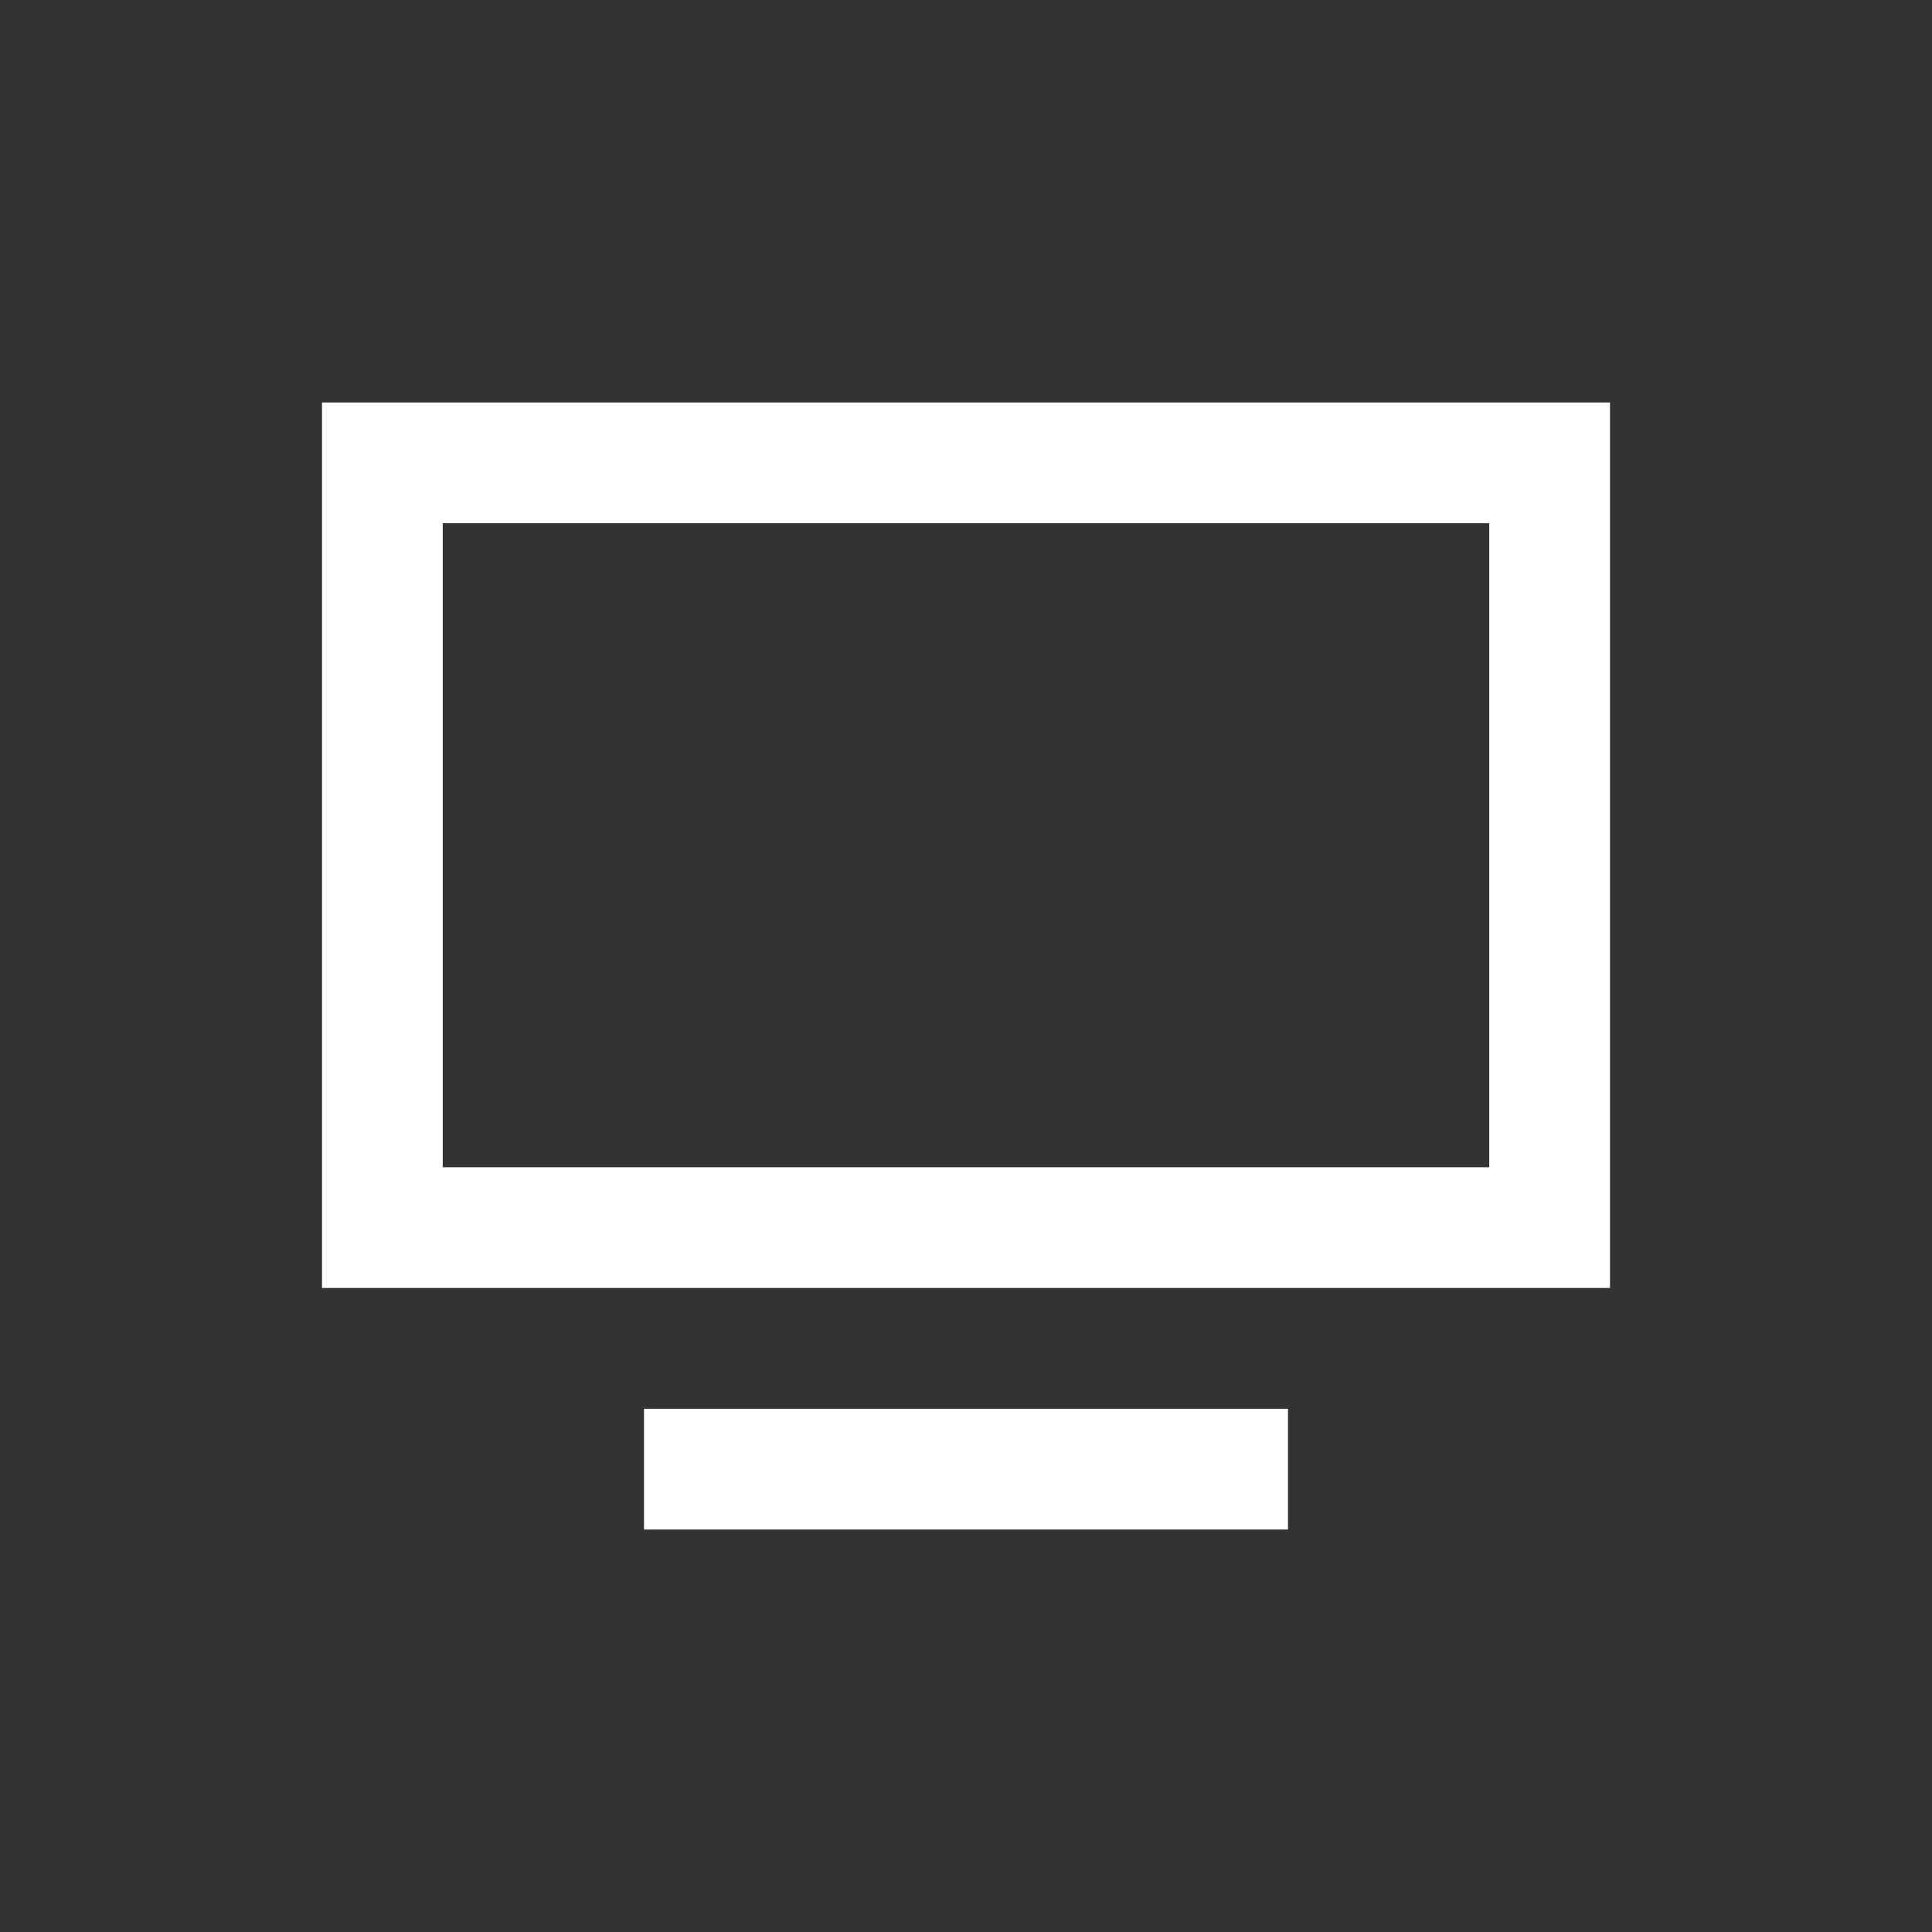<svg xmlns="http://www.w3.org/2000/svg" xmlns:xlink="http://www.w3.org/1999/xlink" width="48" height="48" viewBox="0 0 48 48">
  <rect x="0" y="0" width="48" height="48" fill="#333333" stroke="none"/>
  <defs>
    <clipPath id="clip-path">
      <rect id="icon_Area" data-name="icon Area" width="48" height="48" rx="4" transform="translate(1030 913)" fill="#f8f8f8"/>
    </clipPath>
  </defs>
  <g id="w_003" transform="translate(-1030 -913)" clip-path="url(#clip-path)">
    <g id="Rounded_Rectangle_930" data-name="Rounded Rectangle 930">
      <path id="Path_11" data-name="Path 11" d="M1038,923h32v22h-32Z" fill="none"/>
      <path id="Path_12" data-name="Path 12" d="M1041,926v16h26V926h-26m-3-3h32v22h-32Z" fill="#fff"/>
    </g>
    <g id="Rounded_Rectangle_931" data-name="Rounded Rectangle 931">
      <path id="Path_13" data-name="Path 13" d="M1046,948h16v3h-16Z" fill="none"/>
      <path id="Path_14" data-name="Path 14" d="M1046,948h16v3h-16Z" fill="#fff"/>
    </g>
  </g>
</svg>
